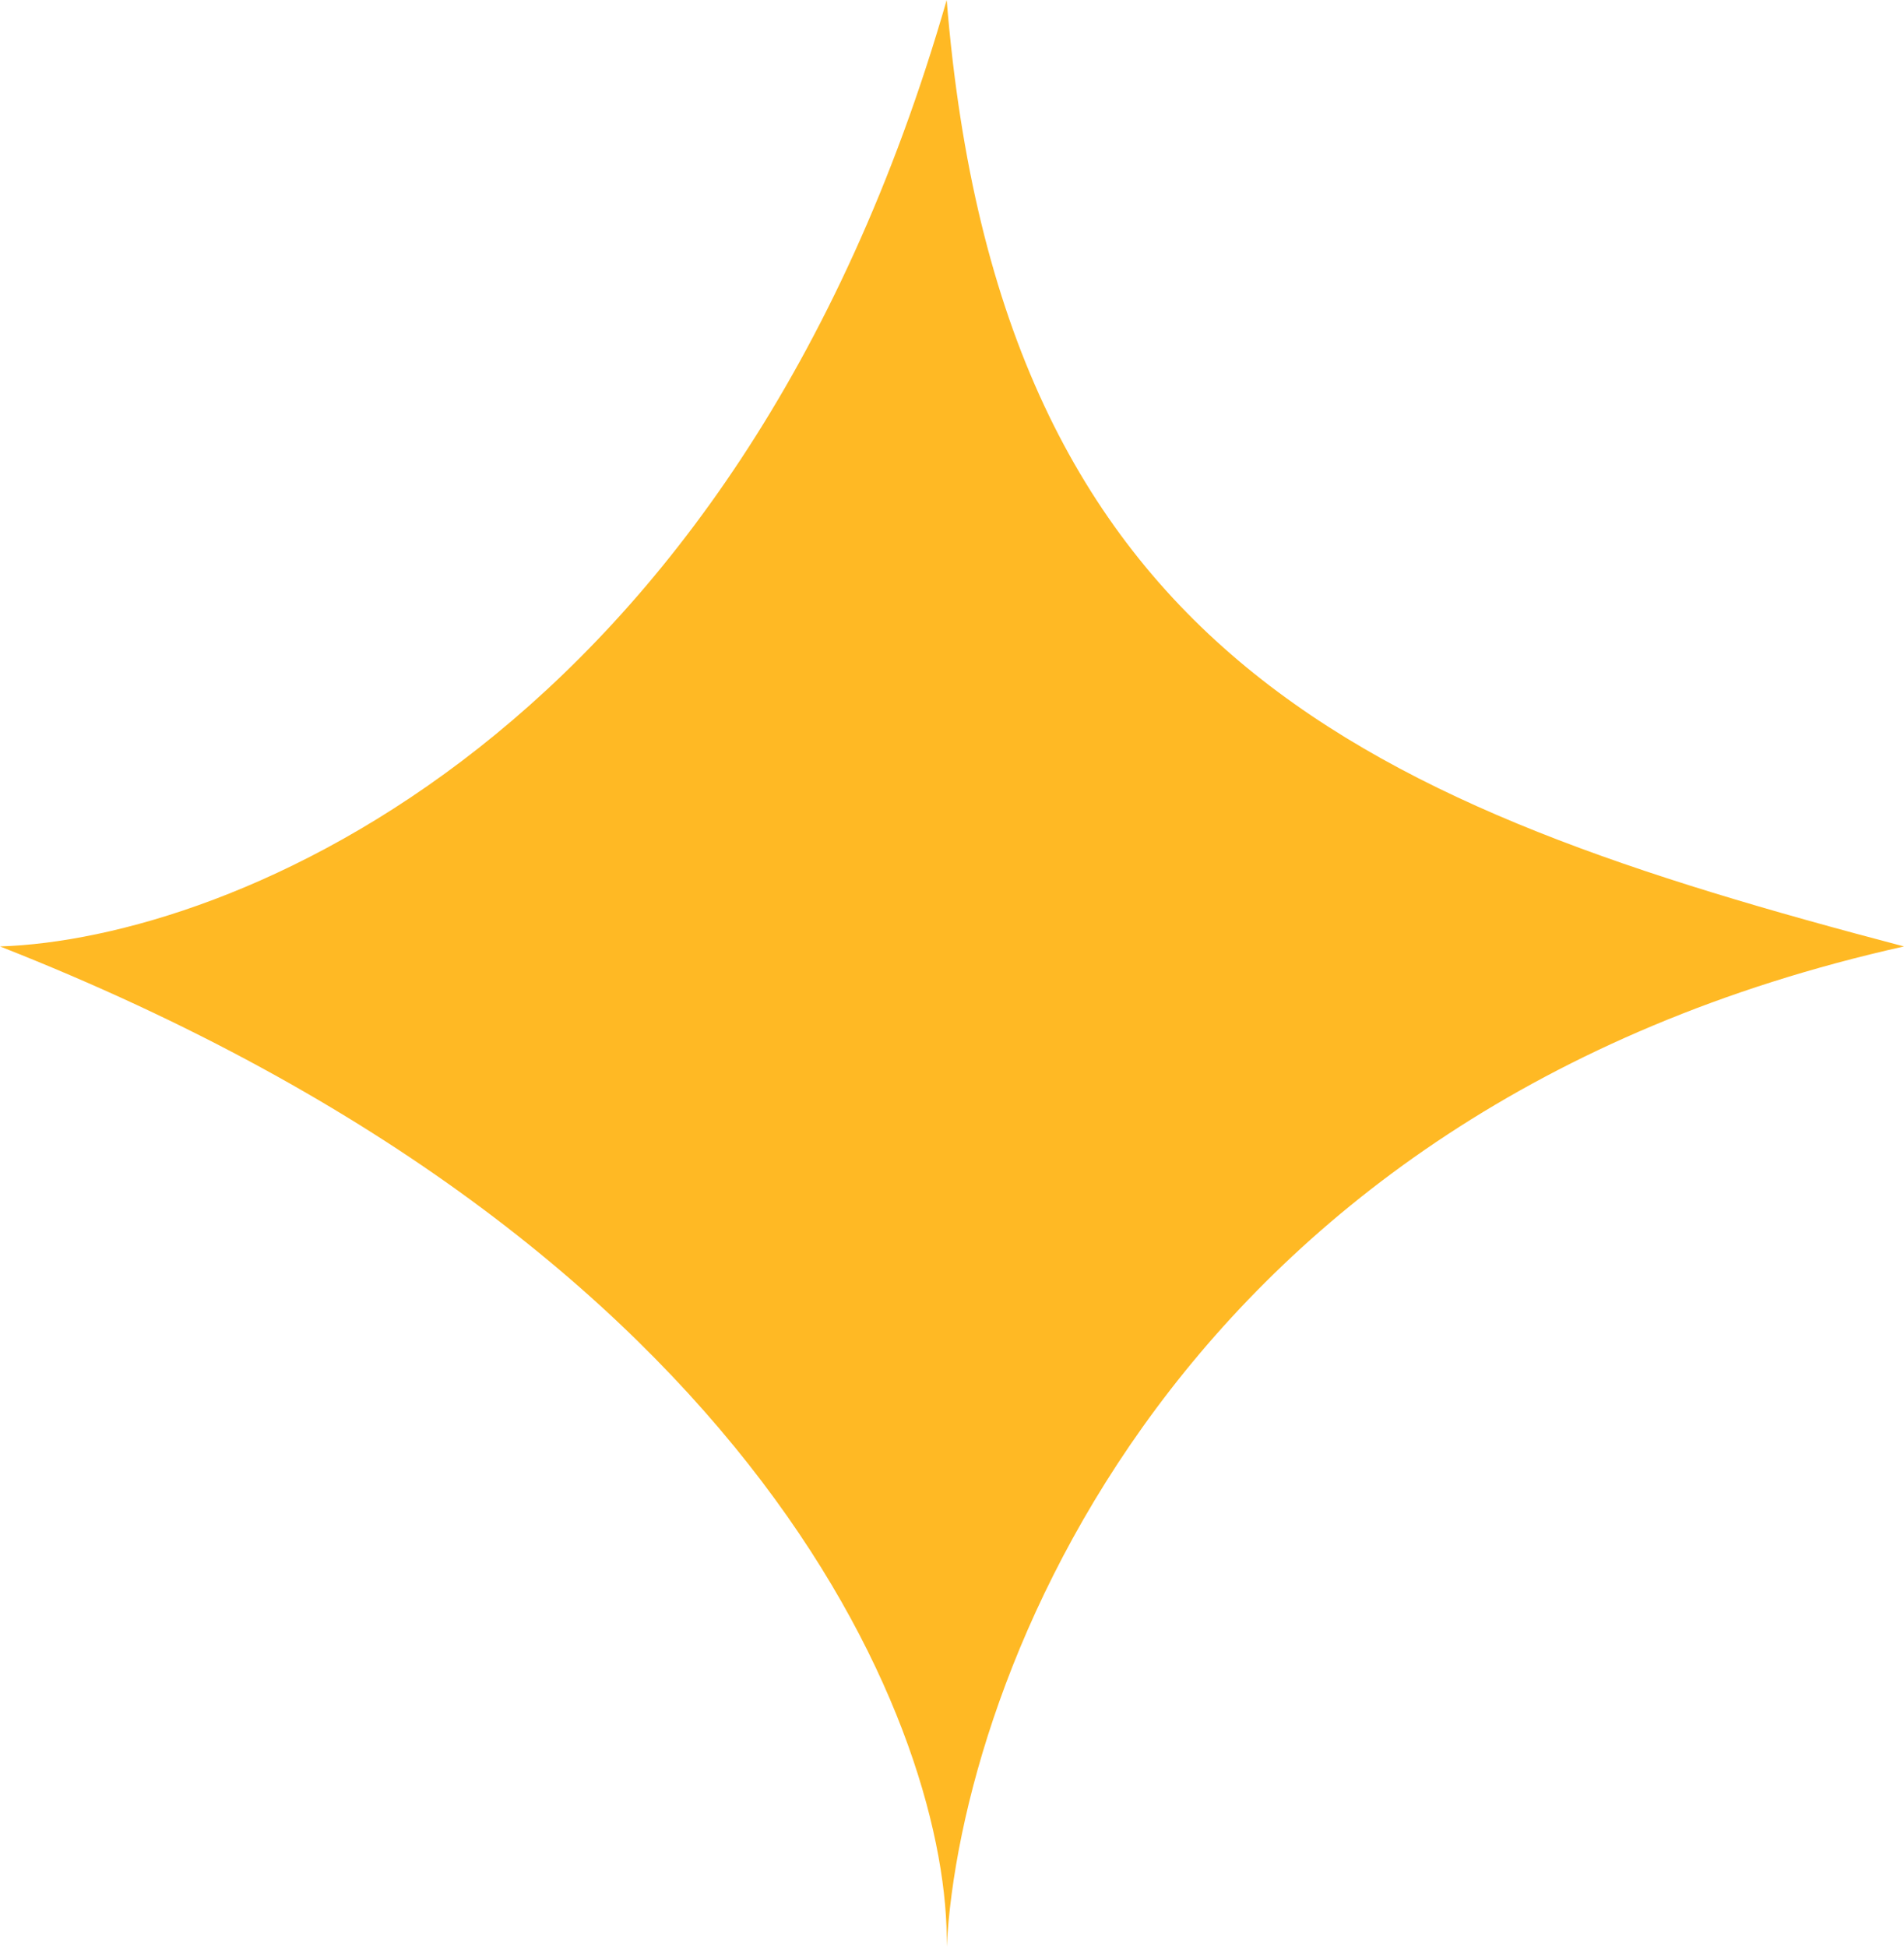 <svg width="90" height="92" viewBox="0 0 90 92" fill="none" xmlns="http://www.w3.org/2000/svg">
<path d="M44.749 0C34.693 34.97 10.726 44.39 0 44.729C36.201 58.961 44.916 82.173 44.749 92C45.419 79.462 55.408 52.455 90 44.729C64.86 38.121 47.263 31.006 44.749 0Z" fill="#FFB924"/>
</svg>
